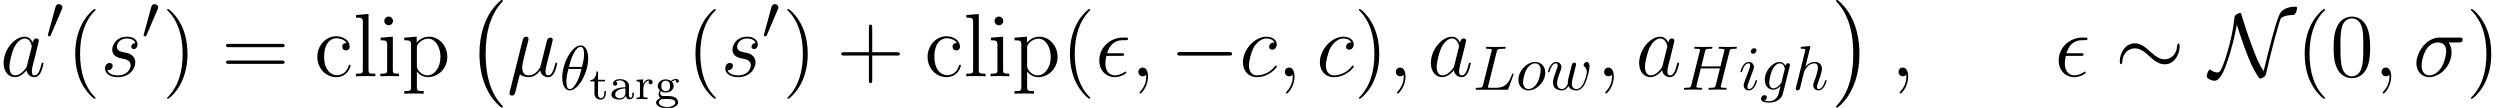 <?xml version='1.0'?>
<!-- This file was generated by dvisvgm 1.9.2 -->
<svg height='16.761pt' version='1.1' viewBox='39.539 30.338 388.566 16.761' width='388.566pt' xmlns='http://www.w3.org/2000/svg' xmlns:xlink='http://www.w3.org/1999/xlink'>
<defs>
<path d='M5.76 16.026C5.76 15.97 5.732 15.942 5.705 15.9C5.063 15.217 4.115 14.087 3.529 11.814C3.208 10.544 3.082 9.108 3.082 7.811C3.082 4.142 3.961 1.576 5.635 -0.237C5.76 -0.363 5.76 -0.391 5.76 -0.418C5.76 -0.558 5.649 -0.558 5.593 -0.558C5.384 -0.558 4.631 0.279 4.449 0.488C3.027 2.176 2.12 4.686 2.12 7.797C2.12 9.777 2.469 12.581 4.296 14.938C4.435 15.105 5.342 16.165 5.593 16.165C5.649 16.165 5.76 16.165 5.76 16.026Z' id='g0-0'/>
<path d='M4.254 7.811C4.254 5.83 3.905 3.027 2.078 0.669C1.939 0.502 1.032 -0.558 0.781 -0.558C0.711 -0.558 0.614 -0.53 0.614 -0.418C0.614 -0.363 0.642 -0.321 0.697 -0.279C1.367 0.446 2.273 1.576 2.845 3.794C3.166 5.063 3.292 6.5 3.292 7.797C3.292 9.205 3.166 10.628 2.803 11.995C2.273 13.948 1.451 15.063 0.739 15.845C0.614 15.97 0.614 15.998 0.614 16.026C0.614 16.137 0.711 16.165 0.781 16.165C0.99 16.165 1.757 15.315 1.925 15.119C3.347 13.432 4.254 10.921 4.254 7.811Z' id='g0-1'/>
<path d='M4.442 -4.882C4.442 -5.526 4.267 -6.883 3.271 -6.883C1.914 -6.883 0.41 -4.13 0.41 -1.894C0.41 -0.976 0.693 0.107 1.582 0.107C2.958 0.107 4.442 -2.695 4.442 -4.882ZM1.445 -3.544C1.611 -4.169 1.806 -4.95 2.197 -5.643C2.46 -6.122 2.822 -6.668 3.261 -6.668C3.739 -6.668 3.798 -6.044 3.798 -5.487C3.798 -5.009 3.72 -4.511 3.486 -3.544H1.445ZM3.398 -3.232C3.29 -2.783 3.085 -1.953 2.714 -1.25C2.372 -0.586 2.001 -0.107 1.582 -0.107C1.259 -0.107 1.054 -0.391 1.054 -1.299C1.054 -1.709 1.113 -2.275 1.367 -3.232H3.398Z' id='g3-18'/>
<path d='M7.449 -5.917C7.537 -6.268 7.557 -6.366 8.27 -6.366C8.523 -6.366 8.602 -6.366 8.602 -6.561C8.602 -6.668 8.494 -6.668 8.465 -6.668C8.191 -6.668 7.488 -6.639 7.215 -6.639C6.932 -6.639 6.239 -6.668 5.956 -6.668C5.878 -6.668 5.77 -6.668 5.77 -6.473C5.77 -6.366 5.858 -6.366 6.044 -6.366C6.063 -6.366 6.249 -6.366 6.415 -6.346C6.59 -6.327 6.678 -6.317 6.678 -6.19C6.678 -6.151 6.668 -6.131 6.639 -6.004L6.053 -3.622H3.075L3.651 -5.917C3.739 -6.268 3.769 -6.366 4.472 -6.366C4.725 -6.366 4.804 -6.366 4.804 -6.561C4.804 -6.668 4.696 -6.668 4.667 -6.668C4.394 -6.668 3.691 -6.639 3.417 -6.639C3.134 -6.639 2.441 -6.668 2.158 -6.668C2.08 -6.668 1.972 -6.668 1.972 -6.473C1.972 -6.366 2.06 -6.366 2.246 -6.366C2.265 -6.366 2.451 -6.366 2.617 -6.346C2.792 -6.327 2.88 -6.317 2.88 -6.19C2.88 -6.151 2.87 -6.122 2.841 -6.004L1.533 -0.762C1.435 -0.381 1.416 -0.303 0.644 -0.303C0.469 -0.303 0.381 -0.303 0.381 -0.107C0.381 0 0.498 0 0.517 0C0.791 0 1.484 -0.029 1.757 -0.029C1.962 -0.029 2.177 -0.02 2.382 -0.02C2.597 -0.02 2.812 0 3.017 0C3.095 0 3.212 0 3.212 -0.195C3.212 -0.303 3.124 -0.303 2.939 -0.303C2.578 -0.303 2.304 -0.303 2.304 -0.478C2.304 -0.537 2.324 -0.586 2.333 -0.644L2.997 -3.32H5.975C5.565 -1.699 5.341 -0.771 5.301 -0.625C5.204 -0.312 5.018 -0.303 4.413 -0.303C4.267 -0.303 4.179 -0.303 4.179 -0.107C4.179 0 4.296 0 4.315 0C4.589 0 5.282 -0.029 5.555 -0.029C5.76 -0.029 5.975 -0.02 6.18 -0.02C6.395 -0.02 6.61 0 6.815 0C6.893 0 7.01 0 7.01 -0.195C7.01 -0.303 6.922 -0.303 6.737 -0.303C6.375 -0.303 6.102 -0.303 6.102 -0.478C6.102 -0.537 6.122 -0.586 6.131 -0.644L7.449 -5.917Z' id='g3-72'/>
<path d='M3.651 -5.907C3.739 -6.258 3.769 -6.366 4.686 -6.366C4.979 -6.366 5.057 -6.366 5.057 -6.551C5.057 -6.668 4.95 -6.668 4.901 -6.668C4.579 -6.668 3.778 -6.639 3.456 -6.639C3.163 -6.639 2.451 -6.668 2.158 -6.668C2.089 -6.668 1.972 -6.668 1.972 -6.473C1.972 -6.366 2.06 -6.366 2.246 -6.366C2.265 -6.366 2.451 -6.366 2.617 -6.346C2.792 -6.327 2.88 -6.317 2.88 -6.19C2.88 -6.151 2.87 -6.122 2.841 -6.004L1.533 -0.762C1.435 -0.381 1.416 -0.303 0.644 -0.303C0.478 -0.303 0.381 -0.303 0.381 -0.107C0.381 0 0.469 0 0.644 0H5.165C5.399 0 5.409 0 5.467 -0.166L6.239 -2.275C6.278 -2.382 6.278 -2.402 6.278 -2.412C6.278 -2.451 6.249 -2.519 6.161 -2.519S6.063 -2.47 5.995 -2.314C5.663 -1.416 5.233 -0.303 3.544 -0.303H2.626C2.49 -0.303 2.47 -0.303 2.412 -0.312C2.314 -0.322 2.285 -0.332 2.285 -0.41C2.285 -0.439 2.285 -0.459 2.333 -0.635L3.651 -5.907Z' id='g3-76'/>
<path d='M4.599 -3.681C4.608 -3.739 4.628 -3.788 4.628 -3.857C4.628 -4.022 4.511 -4.12 4.345 -4.12C4.247 -4.12 3.983 -4.052 3.944 -3.7C3.769 -4.062 3.427 -4.315 3.036 -4.315C1.923 -4.315 0.713 -2.949 0.713 -1.543C0.713 -0.576 1.308 0 2.011 0C2.587 0 3.046 -0.459 3.144 -0.566L3.154 -0.557C2.949 0.312 2.831 0.713 2.831 0.732C2.792 0.82 2.46 1.787 1.425 1.787C1.24 1.787 0.918 1.777 0.644 1.689C0.937 1.601 1.045 1.347 1.045 1.181C1.045 1.025 0.937 0.84 0.674 0.84C0.459 0.84 0.146 1.015 0.146 1.406C0.146 1.806 0.508 2.001 1.445 2.001C2.665 2.001 3.368 1.24 3.515 0.654L4.599 -3.681ZM3.329 -1.25C3.271 -0.996 3.046 -0.752 2.831 -0.566C2.626 -0.391 2.324 -0.215 2.041 -0.215C1.552 -0.215 1.406 -0.722 1.406 -1.113C1.406 -1.582 1.689 -2.734 1.953 -3.232C2.216 -3.71 2.636 -4.101 3.046 -4.101C3.691 -4.101 3.827 -3.31 3.827 -3.261S3.808 -3.154 3.798 -3.115L3.329 -1.25Z' id='g3-103'/>
<path d='M2.802 -6.668C2.802 -6.678 2.802 -6.776 2.675 -6.776C2.451 -6.776 1.738 -6.698 1.484 -6.678C1.406 -6.668 1.299 -6.659 1.299 -6.483C1.299 -6.366 1.386 -6.366 1.533 -6.366C2.001 -6.366 2.021 -6.297 2.021 -6.2L1.992 -6.004L0.576 -0.381C0.537 -0.244 0.537 -0.225 0.537 -0.166C0.537 0.059 0.732 0.107 0.82 0.107C0.976 0.107 1.133 -0.01 1.181 -0.146L1.367 -0.888L1.582 -1.767C1.64 -1.982 1.699 -2.197 1.748 -2.421C1.767 -2.48 1.845 -2.802 1.855 -2.861C1.884 -2.949 2.187 -3.495 2.519 -3.759C2.734 -3.915 3.036 -4.101 3.456 -4.101S3.983 -3.769 3.983 -3.417C3.983 -2.89 3.612 -1.826 3.378 -1.23C3.3 -1.006 3.251 -0.888 3.251 -0.693C3.251 -0.234 3.593 0.107 4.052 0.107C4.97 0.107 5.331 -1.318 5.331 -1.396C5.331 -1.494 5.243 -1.494 5.214 -1.494C5.116 -1.494 5.116 -1.464 5.067 -1.318C4.921 -0.801 4.608 -0.107 4.071 -0.107C3.905 -0.107 3.837 -0.205 3.837 -0.43C3.837 -0.674 3.925 -0.908 4.013 -1.123C4.169 -1.543 4.608 -2.704 4.608 -3.271C4.608 -3.905 4.218 -4.315 3.486 -4.315C2.87 -4.315 2.402 -4.013 2.041 -3.564L2.802 -6.668Z' id='g3-104'/>
<path d='M2.773 -6.102C2.773 -6.297 2.636 -6.454 2.412 -6.454C2.148 -6.454 1.884 -6.2 1.884 -5.936C1.884 -5.751 2.021 -5.585 2.255 -5.585C2.48 -5.585 2.773 -5.809 2.773 -6.102ZM2.031 -2.431C2.148 -2.714 2.148 -2.734 2.246 -2.997C2.324 -3.193 2.372 -3.329 2.372 -3.515C2.372 -3.954 2.06 -4.315 1.572 -4.315C0.654 -4.315 0.283 -2.9 0.283 -2.812C0.283 -2.714 0.381 -2.714 0.4 -2.714C0.498 -2.714 0.508 -2.734 0.557 -2.89C0.82 -3.808 1.211 -4.101 1.543 -4.101C1.621 -4.101 1.787 -4.101 1.787 -3.788C1.787 -3.583 1.718 -3.378 1.679 -3.28C1.601 -3.027 1.162 -1.894 1.006 -1.474C0.908 -1.22 0.781 -0.898 0.781 -0.693C0.781 -0.234 1.113 0.107 1.582 0.107C2.499 0.107 2.861 -1.308 2.861 -1.396C2.861 -1.494 2.773 -1.494 2.744 -1.494C2.646 -1.494 2.646 -1.464 2.597 -1.318C2.421 -0.703 2.099 -0.107 1.601 -0.107C1.435 -0.107 1.367 -0.205 1.367 -0.43C1.367 -0.674 1.425 -0.81 1.65 -1.406L2.031 -2.431Z' id='g3-105'/>
<path d='M4.579 -2.665C4.579 -3.681 3.896 -4.315 3.017 -4.315C1.709 -4.315 0.4 -2.929 0.4 -1.543C0.4 -0.576 1.054 0.107 1.962 0.107C3.261 0.107 4.579 -1.24 4.579 -2.665ZM1.972 -0.107C1.552 -0.107 1.123 -0.41 1.123 -1.172C1.123 -1.65 1.377 -2.704 1.689 -3.202C2.177 -3.954 2.734 -4.101 3.007 -4.101C3.573 -4.101 3.866 -3.632 3.866 -3.046C3.866 -2.665 3.671 -1.64 3.3 -1.006C2.958 -0.439 2.421 -0.107 1.972 -0.107Z' id='g3-111'/>
<path d='M4.511 -3.31C4.559 -3.525 4.657 -3.886 4.657 -3.944C4.657 -4.12 4.52 -4.208 4.374 -4.208C4.257 -4.208 4.081 -4.13 4.013 -3.935C3.983 -3.866 3.525 -2.001 3.456 -1.748C3.388 -1.455 3.368 -1.279 3.368 -1.103C3.368 -0.996 3.368 -0.976 3.378 -0.928C3.154 -0.41 2.861 -0.107 2.48 -0.107C1.699 -0.107 1.699 -0.83 1.699 -0.996C1.699 -1.308 1.748 -1.689 2.207 -2.89C2.314 -3.183 2.372 -3.32 2.372 -3.515C2.372 -3.954 2.05 -4.315 1.572 -4.315C0.644 -4.315 0.283 -2.9 0.283 -2.812C0.283 -2.714 0.381 -2.714 0.4 -2.714C0.498 -2.714 0.508 -2.734 0.557 -2.89C0.82 -3.798 1.201 -4.101 1.543 -4.101C1.63 -4.101 1.787 -4.091 1.787 -3.778C1.787 -3.534 1.679 -3.261 1.611 -3.095C1.181 -1.943 1.064 -1.494 1.064 -1.123C1.064 -0.234 1.718 0.107 2.451 0.107C2.617 0.107 3.075 0.107 3.466 -0.576C3.72 0.049 4.394 0.107 4.686 0.107C5.419 0.107 5.848 -0.508 6.102 -1.093C6.434 -1.855 6.746 -3.163 6.746 -3.632C6.746 -4.169 6.483 -4.315 6.317 -4.315C6.073 -4.315 5.829 -4.062 5.829 -3.847C5.829 -3.72 5.887 -3.661 5.975 -3.583C6.083 -3.476 6.327 -3.222 6.327 -2.753C6.327 -2.421 6.044 -1.464 5.79 -0.967C5.536 -0.449 5.194 -0.107 4.716 -0.107C4.257 -0.107 3.993 -0.4 3.993 -0.957C3.993 -1.23 4.062 -1.533 4.101 -1.67L4.511 -3.31Z' id='g3-119'/>
<path d='M4.059 -3.166C4.268 -3.166 4.505 -3.166 4.505 -3.389C4.505 -3.571 4.366 -3.571 4.115 -3.571H1.855C2.204 -4.84 3.027 -5.607 4.268 -5.607H4.672C4.91 -5.607 5.119 -5.607 5.119 -5.83C5.119 -6.011 4.965 -6.011 4.714 -6.011H4.24C2.525 -6.011 0.642 -4.645 0.642 -2.455C0.642 -0.907 1.688 0.139 3.068 0.139C3.961 0.139 4.84 -0.418 4.84 -0.558C4.84 -0.642 4.798 -0.725 4.714 -0.725C4.672 -0.725 4.645 -0.711 4.575 -0.656C4.045 -0.307 3.529 -0.139 3.11 -0.139C2.371 -0.139 1.59 -0.628 1.59 -1.981C1.59 -2.246 1.618 -2.608 1.743 -3.166H4.059Z' id='g4-15'/>
<path d='M2.008 -0.307C2.357 0.014 2.873 0.139 3.347 0.139C4.24 0.139 4.854 -0.46 5.175 -0.893C5.314 -0.153 5.9 0.139 6.388 0.139C6.806 0.139 7.141 -0.112 7.392 -0.614C7.615 -1.088 7.811 -1.939 7.811 -1.995C7.811 -2.064 7.755 -2.12 7.671 -2.12C7.546 -2.12 7.532 -2.05 7.476 -1.841C7.267 -1.018 7.002 -0.139 6.43 -0.139C6.025 -0.139 5.998 -0.502 5.998 -0.781C5.998 -1.102 6.123 -1.604 6.221 -2.022L6.611 -3.529C6.667 -3.794 6.82 -4.421 6.89 -4.672C6.974 -5.007 7.127 -5.607 7.127 -5.663C7.127 -5.872 6.96 -6.011 6.751 -6.011C6.625 -6.011 6.332 -5.956 6.221 -5.537L5.244 -1.66C5.175 -1.381 5.175 -1.353 4.993 -1.13C4.826 -0.893 4.282 -0.139 3.403 -0.139C2.622 -0.139 2.371 -0.711 2.371 -1.367C2.371 -1.771 2.497 -2.26 2.552 -2.497L3.18 -5.007C3.25 -5.272 3.361 -5.719 3.361 -5.802C3.361 -6.025 3.18 -6.151 2.999 -6.151C2.873 -6.151 2.566 -6.109 2.455 -5.663L0.432 2.413C0.418 2.483 0.391 2.566 0.391 2.65C0.391 2.859 0.558 2.999 0.767 2.999C1.172 2.999 1.255 2.678 1.353 2.287L2.008 -0.307Z' id='g4-22'/>
<path d='M7.085 -5.258C7.267 -5.258 7.727 -5.258 7.727 -5.705C7.727 -6.011 7.462 -6.011 7.211 -6.011H4.129C2.036 -6.011 0.53 -3.682 0.53 -2.036C0.53 -0.851 1.297 0.139 2.552 0.139C4.198 0.139 5.998 -1.632 5.998 -3.724C5.998 -4.268 5.872 -4.798 5.537 -5.258H7.085ZM2.566 -0.139C1.855 -0.139 1.339 -0.683 1.339 -1.646C1.339 -2.483 1.841 -5.258 3.891 -5.258C4.491 -5.258 5.161 -4.965 5.161 -3.891C5.161 -3.403 4.937 -2.232 4.449 -1.423C3.947 -0.6 3.194 -0.139 2.566 -0.139Z' id='g4-27'/>
<path d='M2.72 0.056C2.72 -0.753 2.455 -1.353 1.883 -1.353C1.437 -1.353 1.213 -0.99 1.213 -0.683S1.423 0 1.897 0C2.078 0 2.232 -0.056 2.357 -0.181C2.385 -0.209 2.399 -0.209 2.413 -0.209C2.441 -0.209 2.441 -0.014 2.441 0.056C2.441 0.516 2.357 1.423 1.548 2.329C1.395 2.497 1.395 2.525 1.395 2.552C1.395 2.622 1.465 2.692 1.534 2.692C1.646 2.692 2.72 1.66 2.72 0.056Z' id='g4-59'/>
<path d='M4.198 -1.66C4.129 -1.423 4.129 -1.395 3.933 -1.13C3.626 -0.739 3.013 -0.139 2.357 -0.139C1.785 -0.139 1.465 -0.656 1.465 -1.478C1.465 -2.246 1.897 -3.808 2.162 -4.394C2.636 -5.37 3.292 -5.872 3.836 -5.872C4.756 -5.872 4.937 -4.728 4.937 -4.617C4.937 -4.603 4.896 -4.421 4.882 -4.394L4.198 -1.66ZM5.091 -5.23C4.937 -5.593 4.561 -6.151 3.836 -6.151C2.26 -6.151 0.558 -4.115 0.558 -2.05C0.558 -0.669 1.367 0.139 2.315 0.139C3.082 0.139 3.738 -0.46 4.129 -0.921C4.268 -0.098 4.924 0.139 5.342 0.139S6.095 -0.112 6.346 -0.614C6.569 -1.088 6.765 -1.939 6.765 -1.995C6.765 -2.064 6.709 -2.12 6.625 -2.12C6.5 -2.12 6.486 -2.05 6.43 -1.841C6.221 -1.018 5.956 -0.139 5.384 -0.139C4.979 -0.139 4.951 -0.502 4.951 -0.781C4.951 -1.102 4.993 -1.255 5.119 -1.799C5.216 -2.148 5.286 -2.455 5.398 -2.859C5.914 -4.951 6.039 -5.454 6.039 -5.537C6.039 -5.732 5.886 -5.886 5.677 -5.886C5.23 -5.886 5.119 -5.398 5.091 -5.23Z' id='g4-97'/>
<path d='M5.454 -5.244C5.189 -5.244 5.063 -5.244 4.868 -5.077C4.784 -5.007 4.631 -4.798 4.631 -4.575C4.631 -4.296 4.84 -4.129 5.105 -4.129C5.44 -4.129 5.816 -4.407 5.816 -4.965C5.816 -5.635 5.175 -6.151 4.212 -6.151C2.385 -6.151 0.558 -4.156 0.558 -2.176C0.558 -0.962 1.311 0.139 2.734 0.139C4.631 0.139 5.83 -1.339 5.83 -1.52C5.83 -1.604 5.746 -1.674 5.691 -1.674C5.649 -1.674 5.635 -1.66 5.509 -1.534C4.617 -0.349 3.292 -0.139 2.762 -0.139C1.799 -0.139 1.492 -0.976 1.492 -1.674C1.492 -2.162 1.73 -3.515 2.232 -4.463C2.594 -5.119 3.347 -5.872 4.226 -5.872C4.407 -5.872 5.175 -5.844 5.454 -5.244Z' id='g4-99'/>
<path d='M3.18 -2.79C3.417 -2.748 3.794 -2.664 3.877 -2.65C4.059 -2.594 4.686 -2.371 4.686 -1.702C4.686 -1.269 4.296 -0.139 2.678 -0.139C2.385 -0.139 1.339 -0.181 1.06 -0.948C1.618 -0.879 1.897 -1.311 1.897 -1.618C1.897 -1.911 1.702 -2.064 1.423 -2.064C1.116 -2.064 0.711 -1.827 0.711 -1.2C0.711 -0.377 1.548 0.139 2.664 0.139C4.784 0.139 5.412 -1.423 5.412 -2.148C5.412 -2.357 5.412 -2.748 4.965 -3.194C4.617 -3.529 4.282 -3.599 3.529 -3.752C3.152 -3.836 2.552 -3.961 2.552 -4.589C2.552 -4.868 2.803 -5.872 4.129 -5.872C4.714 -5.872 5.286 -5.649 5.426 -5.147C4.812 -5.147 4.784 -4.617 4.784 -4.603C4.784 -4.31 5.049 -4.226 5.175 -4.226C5.37 -4.226 5.76 -4.38 5.76 -4.965S5.23 -6.151 4.142 -6.151C2.315 -6.151 1.827 -4.714 1.827 -4.142C1.827 -3.082 2.859 -2.859 3.18 -2.79Z' id='g4-115'/>
<path d='M3.11 -1.869C3.11 -2.239 3.11 -2.504 2.79 -2.762C2.504 -2.999 2.169 -3.11 1.757 -3.11C1.095 -3.11 0.628 -2.859 0.628 -2.434C0.628 -2.211 0.781 -2.092 0.962 -2.092C1.151 -2.092 1.29 -2.232 1.29 -2.42C1.29 -2.538 1.234 -2.685 1.046 -2.741C1.297 -2.915 1.702 -2.915 1.743 -2.915C2.134 -2.915 2.559 -2.657 2.559 -2.071V-1.855C2.176 -1.841 1.716 -1.82 1.206 -1.632C0.579 -1.402 0.384 -1.018 0.384 -0.704C0.384 -0.105 1.109 0.07 1.604 0.07C2.162 0.07 2.49 -0.244 2.636 -0.516C2.664 -0.23 2.852 0.035 3.173 0.035C3.187 0.035 3.864 0.035 3.864 -0.628V-1.011H3.626V-0.635C3.626 -0.565 3.626 -0.23 3.368 -0.23S3.11 -0.558 3.11 -0.649V-1.869ZM2.559 -0.983C2.559 -0.314 1.974 -0.126 1.66 -0.126C1.304 -0.126 0.969 -0.363 0.969 -0.704C0.969 -1.088 1.304 -1.625 2.559 -1.674V-0.983Z' id='g6-97'/>
<path d='M1.004 -1.241C1.109 -1.179 1.36 -1.025 1.764 -1.025C2.483 -1.025 3.006 -1.506 3.006 -2.05C3.006 -2.322 2.88 -2.538 2.713 -2.72C3.027 -2.943 3.299 -2.95 3.417 -2.95C3.389 -2.922 3.354 -2.894 3.354 -2.783C3.354 -2.643 3.459 -2.559 3.578 -2.559C3.675 -2.559 3.801 -2.629 3.801 -2.79S3.668 -3.145 3.389 -3.145C3.285 -3.145 2.908 -3.124 2.58 -2.824C2.371 -2.978 2.078 -3.075 1.771 -3.075C1.053 -3.075 0.53 -2.594 0.53 -2.05C0.53 -1.778 0.669 -1.527 0.865 -1.346C0.809 -1.283 0.656 -1.053 0.656 -0.781C0.656 -0.69 0.676 -0.363 0.948 -0.16C0.635 -0.056 0.272 0.174 0.272 0.537C0.272 1.046 1.039 1.43 1.981 1.43C2.866 1.43 3.689 1.081 3.689 0.523C3.689 0.314 3.605 -0.063 3.222 -0.272C2.81 -0.488 2.399 -0.488 1.723 -0.488C1.569 -0.488 1.318 -0.488 1.262 -0.495C1.039 -0.544 0.914 -0.753 0.914 -0.955C0.914 -1.13 0.962 -1.186 1.004 -1.241ZM1.771 -1.234C1.088 -1.234 1.088 -1.904 1.088 -2.05C1.088 -2.162 1.088 -2.441 1.227 -2.622C1.325 -2.741 1.513 -2.866 1.764 -2.866C2.448 -2.866 2.448 -2.197 2.448 -2.05C2.448 -1.939 2.448 -1.66 2.308 -1.478C2.211 -1.36 2.022 -1.234 1.771 -1.234ZM1.771 -0.021C2.392 -0.021 3.264 -0.021 3.264 0.53C3.264 0.9 2.713 1.22 1.981 1.22S0.697 0.893 0.697 0.53C0.697 0.286 0.921 -0.014 1.367 -0.021H1.771Z' id='g6-103'/>
<path d='M1.388 -1.59C1.388 -2.176 1.66 -2.88 2.322 -2.88C2.26 -2.831 2.204 -2.741 2.204 -2.629C2.204 -2.399 2.385 -2.308 2.518 -2.308C2.685 -2.308 2.838 -2.42 2.838 -2.629C2.838 -2.866 2.615 -3.075 2.287 -3.075C1.939 -3.075 1.555 -2.859 1.346 -2.329H1.339V-3.075L0.342 -2.999V-2.748C0.809 -2.748 0.865 -2.699 0.865 -2.357V-0.551C0.865 -0.251 0.795 -0.251 0.342 -0.251V0C0.377 0 0.851 -0.028 1.137 -0.028C1.437 -0.028 1.743 -0.014 2.043 0V-0.251H1.904C1.388 -0.251 1.388 -0.328 1.388 -0.565V-1.59Z' id='g6-114'/>
<path d='M1.402 -2.755H2.49V-3.006H1.402V-4.289H1.165C1.158 -3.661 0.872 -2.971 0.202 -2.95V-2.755H0.851V-0.872C0.851 -0.091 1.437 0.07 1.827 0.07C2.294 0.07 2.615 -0.328 2.615 -0.879V-1.262H2.378V-0.886C2.378 -0.411 2.155 -0.153 1.883 -0.153C1.402 -0.153 1.402 -0.739 1.402 -0.865V-2.755Z' id='g6-116'/>
<use id='g2-0' transform='scale(1.429)' xlink:href='#g1-0'/>
<use id='g2-24' transform='scale(1.429)' xlink:href='#g1-24'/>
<use id='g2-78' transform='scale(1.429)' xlink:href='#g1-78'/>
<path d='M6.434 -2.246C6.6 -2.246 6.776 -2.246 6.776 -2.441S6.6 -2.636 6.434 -2.636H1.152C0.986 -2.636 0.81 -2.636 0.81 -2.441S0.986 -2.246 1.152 -2.246H6.434Z' id='g1-0'/>
<path d='M7.049 -3.261C7.049 -3.476 6.991 -3.573 6.912 -3.573C6.864 -3.573 6.786 -3.505 6.776 -3.32C6.737 -2.382 6.092 -1.845 5.409 -1.845C4.794 -1.845 4.325 -2.265 3.847 -2.685C3.349 -3.134 2.841 -3.583 2.177 -3.583C1.113 -3.583 0.537 -2.509 0.537 -1.621C0.537 -1.308 0.664 -1.308 0.674 -1.308C0.781 -1.308 0.81 -1.504 0.81 -1.533C0.849 -2.607 1.582 -3.036 2.177 -3.036C2.792 -3.036 3.261 -2.617 3.739 -2.197C4.237 -1.748 4.745 -1.299 5.409 -1.299C6.473 -1.299 7.049 -2.372 7.049 -3.261Z' id='g1-24'/>
<path d='M2.47 -4.638C2.519 -4.755 2.558 -4.843 2.558 -4.94C2.558 -5.223 2.304 -5.458 2.001 -5.458C1.728 -5.458 1.552 -5.272 1.484 -5.018L0.322 -0.752C0.322 -0.732 0.283 -0.625 0.283 -0.615C0.283 -0.508 0.537 -0.439 0.615 -0.439C0.674 -0.439 0.683 -0.469 0.742 -0.596L2.47 -4.638Z' id='g1-48'/>
<path d='M2.988 -5.604C3.163 -5.096 3.378 -4.364 3.817 -3.163C4.433 -1.504 4.706 -0.898 5.301 0.029C5.438 0.234 5.448 0.244 5.536 0.244C5.673 0.244 5.878 0.127 5.985 0.049C6.122 -0.078 6.131 -0.088 6.239 -0.566C6.825 -3.134 7.567 -5.809 7.762 -6.258C7.772 -6.278 7.967 -6.649 9.168 -6.668C9.363 -6.678 9.549 -7.196 9.549 -7.41C9.549 -7.567 9.49 -7.567 9.353 -7.567C8.377 -7.567 7.938 -7.157 7.82 -7.03C7.547 -6.678 7.313 -5.965 6.864 -4.335C6.522 -3.085 6.209 -1.816 5.907 -0.557C5.37 -1.367 5.067 -2.138 4.599 -3.398C4.081 -4.784 3.769 -5.799 3.505 -6.678C3.446 -6.873 3.437 -6.883 3.349 -6.883C3.329 -6.883 3.134 -6.883 2.851 -6.649C2.753 -6.561 2.744 -6.473 2.734 -6.366C2.46 -3.769 1.543 -1.201 1.279 -0.732C1.201 -0.586 1.084 -0.41 0.888 -0.41C0.791 -0.41 0.41 -0.459 0.156 -0.693C0.107 -0.732 0.088 -0.732 0.078 -0.732C-0.078 -0.732 -0.283 -0.244 -0.283 -0.01C-0.283 0.293 0.312 0.488 0.586 0.488C1.211 0.488 1.709 -0.888 1.865 -1.338C2.499 -3.105 2.802 -4.559 2.988 -5.604Z' id='g1-78'/>
<path d='M4.533 3.389C4.533 3.347 4.533 3.32 4.296 3.082C2.901 1.674 2.12 -0.628 2.12 -3.473C2.12 -6.179 2.776 -8.508 4.394 -10.154C4.533 -10.28 4.533 -10.307 4.533 -10.349C4.533 -10.433 4.463 -10.461 4.407 -10.461C4.226 -10.461 3.082 -9.457 2.399 -8.09C1.688 -6.681 1.367 -5.189 1.367 -3.473C1.367 -2.232 1.562 -0.572 2.287 0.921C3.11 2.594 4.254 3.501 4.407 3.501C4.463 3.501 4.533 3.473 4.533 3.389Z' id='g5-40'/>
<path d='M3.933 -3.473C3.933 -4.533 3.794 -6.263 3.013 -7.88C2.19 -9.554 1.046 -10.461 0.893 -10.461C0.837 -10.461 0.767 -10.433 0.767 -10.349C0.767 -10.307 0.767 -10.28 1.004 -10.042C2.399 -8.634 3.18 -6.332 3.18 -3.487C3.18 -0.781 2.525 1.548 0.907 3.194C0.767 3.32 0.767 3.347 0.767 3.389C0.767 3.473 0.837 3.501 0.893 3.501C1.074 3.501 2.218 2.497 2.901 1.13C3.612 -0.293 3.933 -1.799 3.933 -3.473Z' id='g5-41'/>
<path d='M5.565 -3.222H9.415C9.61 -3.222 9.861 -3.222 9.861 -3.473C9.861 -3.738 9.624 -3.738 9.415 -3.738H5.565V-7.588C5.565 -7.783 5.565 -8.034 5.314 -8.034C5.049 -8.034 5.049 -7.797 5.049 -7.588V-3.738H1.2C1.004 -3.738 0.753 -3.738 0.753 -3.487C0.753 -3.222 0.99 -3.222 1.2 -3.222H5.049V0.628C5.049 0.823 5.049 1.074 5.3 1.074C5.565 1.074 5.565 0.837 5.565 0.628V-3.222Z' id='g5-43'/>
<path d='M6.249 -4.463C6.249 -5.621 6.179 -6.751 5.677 -7.811C5.105 -8.968 4.101 -9.275 3.417 -9.275C2.608 -9.275 1.618 -8.871 1.102 -7.713C0.711 -6.834 0.572 -5.97 0.572 -4.463C0.572 -3.11 0.669 -2.092 1.172 -1.102C1.716 -0.042 2.678 0.293 3.403 0.293C4.617 0.293 5.314 -0.432 5.719 -1.241C6.221 -2.287 6.249 -3.654 6.249 -4.463ZM3.403 0.014C2.957 0.014 2.05 -0.237 1.785 -1.757C1.632 -2.594 1.632 -3.654 1.632 -4.631C1.632 -5.774 1.632 -6.806 1.855 -7.629C2.092 -8.564 2.803 -8.996 3.403 -8.996C3.933 -8.996 4.742 -8.675 5.007 -7.476C5.189 -6.681 5.189 -5.579 5.189 -4.631C5.189 -3.696 5.189 -2.636 5.035 -1.785C4.77 -0.251 3.891 0.014 3.403 0.014Z' id='g5-48'/>
<path d='M9.415 -4.519C9.61 -4.519 9.861 -4.519 9.861 -4.77C9.861 -5.035 9.624 -5.035 9.415 -5.035H1.2C1.004 -5.035 0.753 -5.035 0.753 -4.784C0.753 -4.519 0.99 -4.519 1.2 -4.519H9.415ZM9.415 -1.925C9.61 -1.925 9.861 -1.925 9.861 -2.176C9.861 -2.441 9.624 -2.441 9.415 -2.441H1.2C1.004 -2.441 0.753 -2.441 0.753 -2.19C0.753 -1.925 0.99 -1.925 1.2 -1.925H9.415Z' id='g5-61'/>
<path d='M5.049 -5.161C4.882 -5.161 4.366 -5.161 4.366 -4.589C4.366 -4.254 4.603 -4.017 4.937 -4.017C5.258 -4.017 5.523 -4.212 5.523 -4.617C5.523 -5.551 4.547 -6.221 3.417 -6.221C1.785 -6.221 0.488 -4.77 0.488 -3.013C0.488 -1.227 1.827 0.139 3.403 0.139C5.244 0.139 5.663 -1.534 5.663 -1.66S5.565 -1.785 5.523 -1.785C5.398 -1.785 5.384 -1.743 5.342 -1.576C5.035 -0.586 4.282 -0.167 3.529 -0.167C2.678 -0.167 1.548 -0.907 1.548 -3.027C1.548 -5.342 2.734 -5.914 3.431 -5.914C3.961 -5.914 4.728 -5.705 5.049 -5.161Z' id='g5-99'/>
<path d='M2.427 -8.592C2.427 -8.954 2.134 -9.275 1.743 -9.275C1.381 -9.275 1.074 -8.982 1.074 -8.606C1.074 -8.187 1.409 -7.922 1.743 -7.922C2.176 -7.922 2.427 -8.285 2.427 -8.592ZM0.502 -5.998V-5.593C1.395 -5.593 1.52 -5.509 1.52 -4.826V-1.032C1.52 -0.404 1.367 -0.404 0.46 -0.404V0C0.851 -0.028 1.52 -0.028 1.925 -0.028C2.078 -0.028 2.887 -0.028 3.361 0V-0.404C2.455 -0.404 2.399 -0.474 2.399 -1.018V-6.151L0.502 -5.998Z' id='g5-105'/>
<path d='M2.399 -9.68L0.46 -9.526V-9.122C1.409 -9.122 1.52 -9.024 1.52 -8.341V-1.032C1.52 -0.404 1.367 -0.404 0.46 -0.404V0C0.851 -0.028 1.534 -0.028 1.953 -0.028S3.068 -0.028 3.459 0V-0.404C2.566 -0.404 2.399 -0.404 2.399 -1.032V-9.68Z' id='g5-108'/>
<path d='M3.417 2.301C2.525 2.301 2.357 2.301 2.357 1.674V-0.753C2.608 -0.404 3.18 0.139 4.073 0.139C5.677 0.139 7.085 -1.213 7.085 -3.013C7.085 -4.784 5.774 -6.151 4.254 -6.151C3.027 -6.151 2.371 -5.272 2.329 -5.216V-6.151L0.391 -5.998V-5.593C1.367 -5.593 1.451 -5.495 1.451 -4.882V1.674C1.451 2.301 1.297 2.301 0.391 2.301V2.706C0.753 2.678 1.506 2.678 1.897 2.678C2.301 2.678 3.055 2.678 3.417 2.706V2.301ZM2.357 -4.449C2.357 -4.714 2.357 -4.728 2.511 -4.951C2.929 -5.579 3.612 -5.844 4.142 -5.844C5.189 -5.844 6.025 -4.575 6.025 -3.013C6.025 -1.353 5.077 -0.139 4.003 -0.139C3.571 -0.139 3.166 -0.321 2.887 -0.586C2.566 -0.907 2.357 -1.186 2.357 -1.576V-4.449Z' id='g5-112'/>
</defs>
<g id='page1'>
<use x='39.539' xlink:href='#g4-97' y='42.192'/>
<use x='46.681' xlink:href='#g1-48' y='36.433'/>
<use x='49.864' xlink:href='#g5-40' y='42.192'/>
<use x='55.155' xlink:href='#g4-115' y='42.192'/>
<use x='61.564' xlink:href='#g1-48' y='36.433'/>
<use x='64.747' xlink:href='#g5-41' y='42.192'/>
<use x='73.913' xlink:href='#g5-61' y='42.192'/>
<use x='88.37' xlink:href='#g5-99' y='42.192'/>
<use x='94.417' xlink:href='#g5-108' y='42.192'/>
<use x='98.196' xlink:href='#g5-105' y='42.192'/>
<use x='101.976' xlink:href='#g5-112' y='42.192'/>
<use x='111.938' xlink:href='#g0-0' y='30.894'/>
<use x='118.331' xlink:href='#g4-22' y='42.192'/>
<use x='126.517' xlink:href='#g3-18' y='44.284'/>
<use x='131.083' xlink:href='#g6-116' y='45.748'/>
<use x='134.185' xlink:href='#g6-97' y='45.748'/>
<use x='138.142' xlink:href='#g6-114' y='45.748'/>
<use x='141.243' xlink:href='#g6-103' y='45.748'/>
<use x='146.266' xlink:href='#g5-40' y='42.192'/>
<use x='151.557' xlink:href='#g4-115' y='42.192'/>
<use x='157.966' xlink:href='#g1-48' y='36.433'/>
<use x='161.149' xlink:href='#g5-41' y='42.192'/>
<use x='169.54' xlink:href='#g5-43' y='42.192'/>
<use x='183.222' xlink:href='#g5-99' y='42.192'/>
<use x='189.269' xlink:href='#g5-108' y='42.192'/>
<use x='193.048' xlink:href='#g5-105' y='42.192'/>
<use x='196.828' xlink:href='#g5-112' y='42.192'/>
<use x='204.466' xlink:href='#g5-40' y='42.192'/>
<use x='209.757' xlink:href='#g4-15' y='42.192'/>
<use x='215.251' xlink:href='#g4-59' y='42.192'/>
<use x='221.355' xlink:href='#g2-0' y='42.192'/>
<use x='232.163' xlink:href='#g4-99' y='42.192'/>
<use x='238.018' xlink:href='#g4-59' y='42.192'/>
<use x='244.122' xlink:href='#g4-99' y='42.192'/>
<use x='249.978' xlink:href='#g5-41' y='42.192'/>
<use x='255.269' xlink:href='#g4-59' y='42.192'/>
<use x='261.373' xlink:href='#g4-97' y='42.192'/>
<use x='268.516' xlink:href='#g3-76' y='44.284'/>
<use x='275.135' xlink:href='#g3-111' y='44.284'/>
<use x='279.85' xlink:href='#g3-119' y='44.284'/>
<use x='287.643' xlink:href='#g4-59' y='42.192'/>
<use x='293.747' xlink:href='#g4-97' y='42.192'/>
<use x='300.89' xlink:href='#g3-72' y='44.284'/>
<use x='309.768' xlink:href='#g3-105' y='44.284'/>
<use x='313.119' xlink:href='#g3-103' y='44.284'/>
<use x='318.109' xlink:href='#g3-104' y='44.284'/>
<use x='324.293' xlink:href='#g0-1' y='30.894'/>
<use x='333.399' xlink:href='#g4-59' y='42.192'/>
<use x='358.875' xlink:href='#g4-15' y='42.192'/>
<use x='368.243' xlink:href='#g2-24' y='42.192'/>
<use x='382.925' xlink:href='#g2-78' y='42.192'/>
<use x='396.381' xlink:href='#g5-40' y='42.192'/>
<use x='401.673' xlink:href='#g5-48' y='42.192'/>
<use x='408.476' xlink:href='#g4-59' y='42.192'/>
<use x='414.58' xlink:href='#g4-27' y='42.192'/>
<use x='422.814' xlink:href='#g5-41' y='42.192'/>
</g>
</svg>
